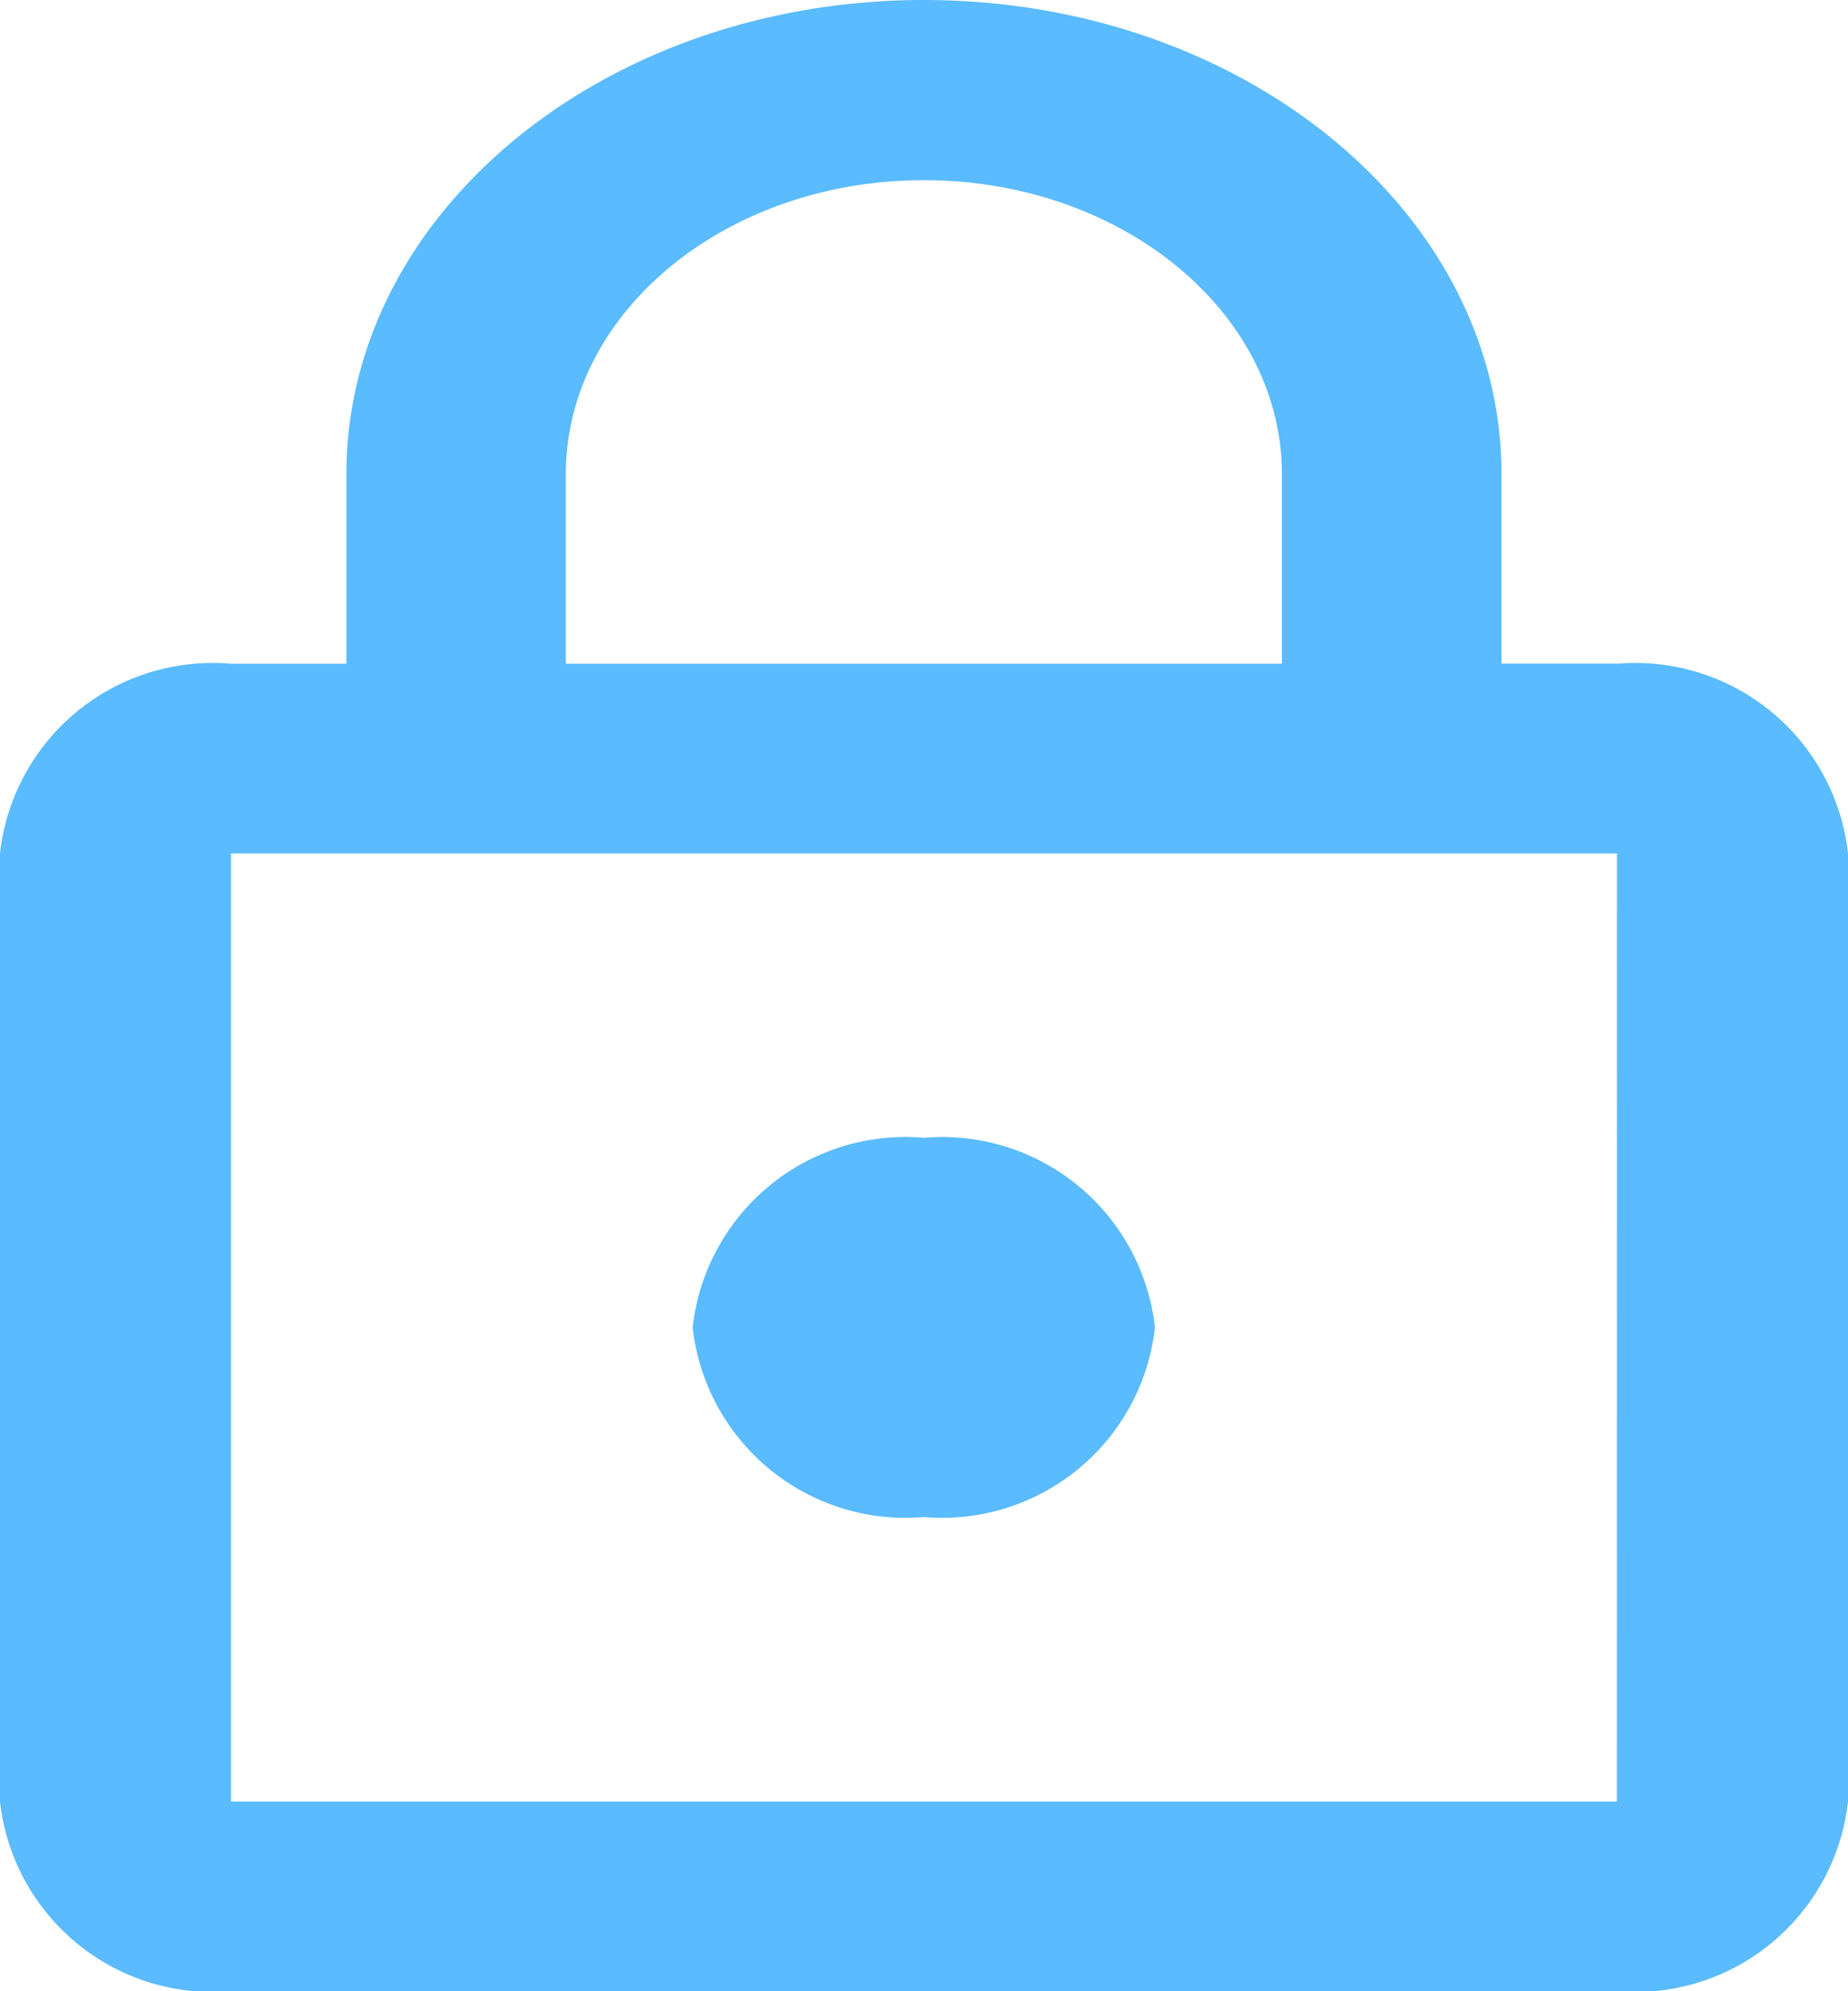 <svg xmlns="http://www.w3.org/2000/svg" viewBox="1649 -1982.6 18.943 20.399">
  <defs>
    <style>
      .cls-1 {
        fill: #5abbff;
      }
    </style>
  </defs>
  <path id="ic_lock_outline_24px" class="cls-1" d="M13.471,16.542A2.194,2.194,0,0,0,15.839,14.6a2.194,2.194,0,0,0-2.368-1.943A2.194,2.194,0,0,0,11.1,14.6,2.194,2.194,0,0,0,13.471,16.542Zm7.1-8.743H19.391V5.857C19.391,3.176,16.739,1,13.471,1s-5.92,2.176-5.92,4.857V7.8H6.368A2.194,2.194,0,0,0,4,9.743v9.714A2.194,2.194,0,0,0,6.368,21.4H20.575a2.194,2.194,0,0,0,2.368-1.943V9.743A2.194,2.194,0,0,0,20.575,7.8ZM9.8,5.857c0-1.661,1.646-3.011,3.67-3.011s3.67,1.35,3.67,3.011V7.8H9.8Zm10.774,13.6H6.368V9.743H20.575Z" transform="translate(1645 -1983.6)"/>
</svg>
